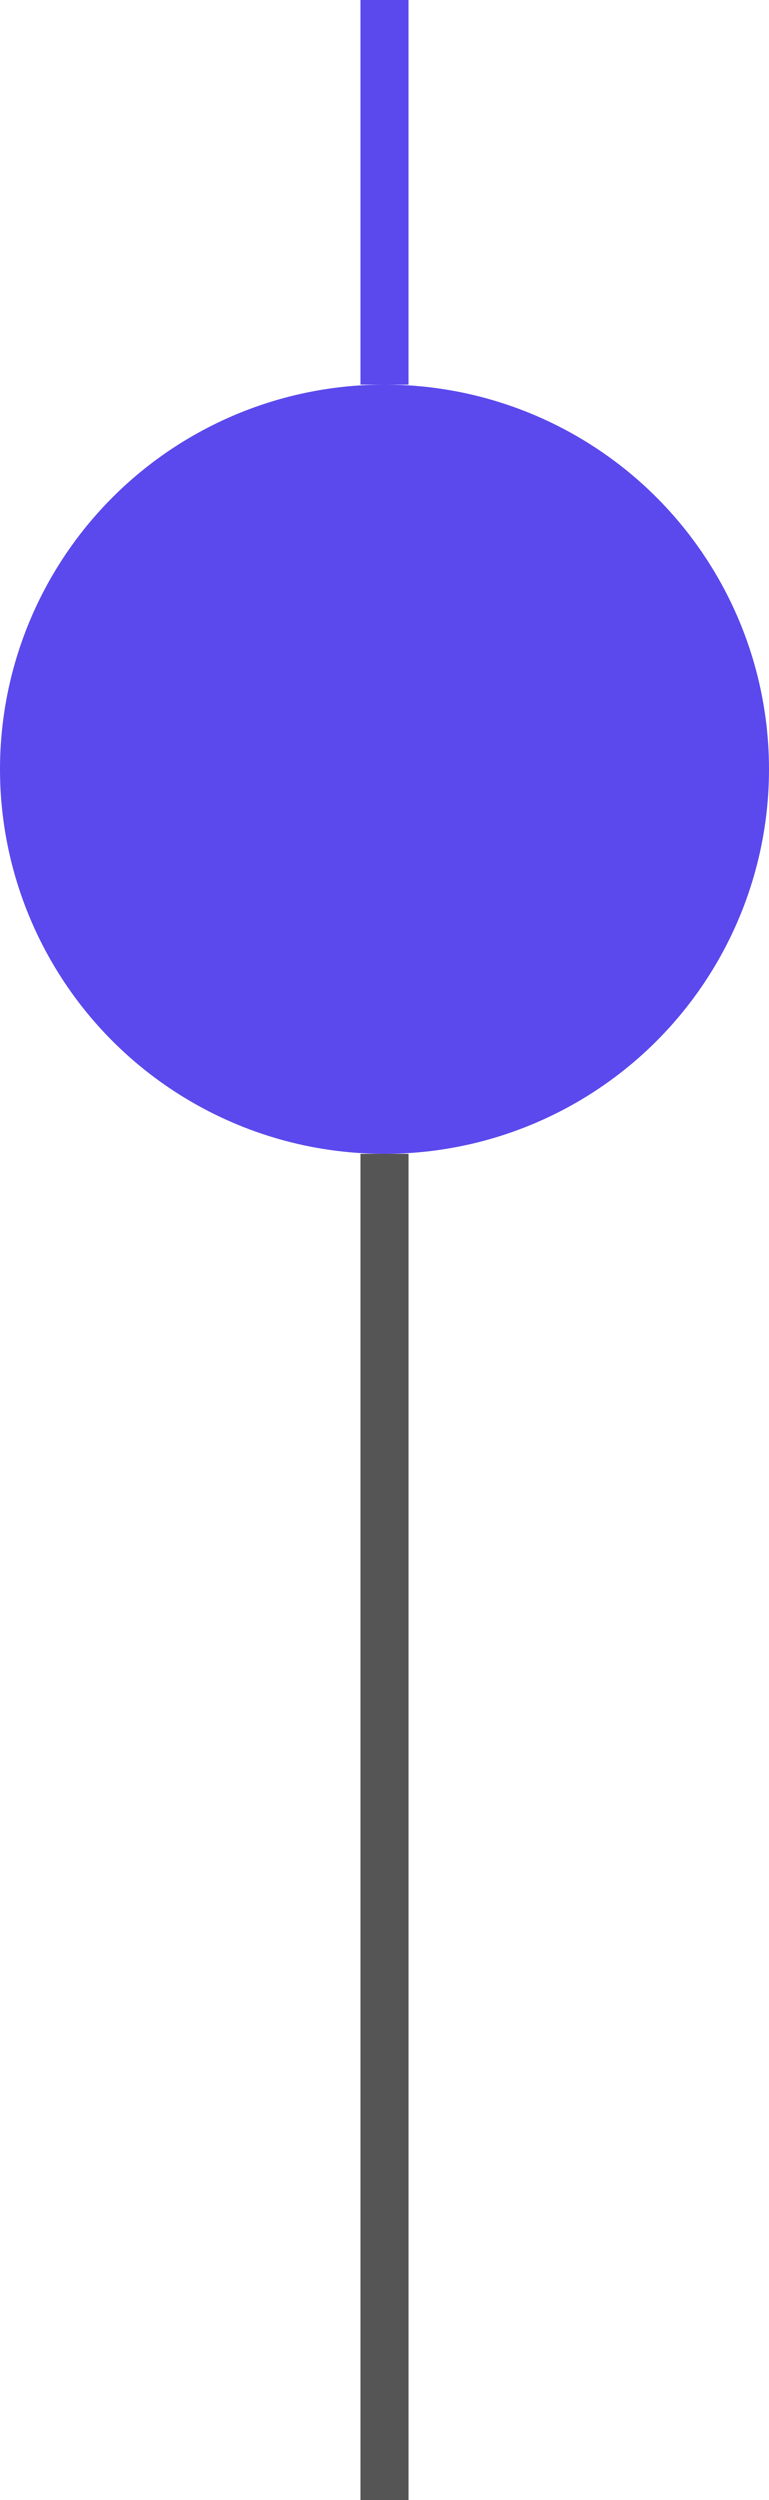 <svg width="32" height="104" viewBox="0 0 32 104" fill="none" xmlns="http://www.w3.org/2000/svg">
<line y1="-0.5" x2="16" y2="-0.5" transform="matrix(0 1 1 0 16 0)" stroke="#5B49ED"/>
<line x1="16.5" x2="16.5" y2="16" stroke="#5B49ED"/>
<circle cx="16" cy="32" r="16" fill="#5B49ED"/>
<line y1="-0.5" x2="56" y2="-0.5" transform="matrix(0 1 1 0 16 48)" stroke="#555555"/>
<line x1="16.5" y1="48" x2="16.5" y2="104" stroke="#555555"/>
</svg>
